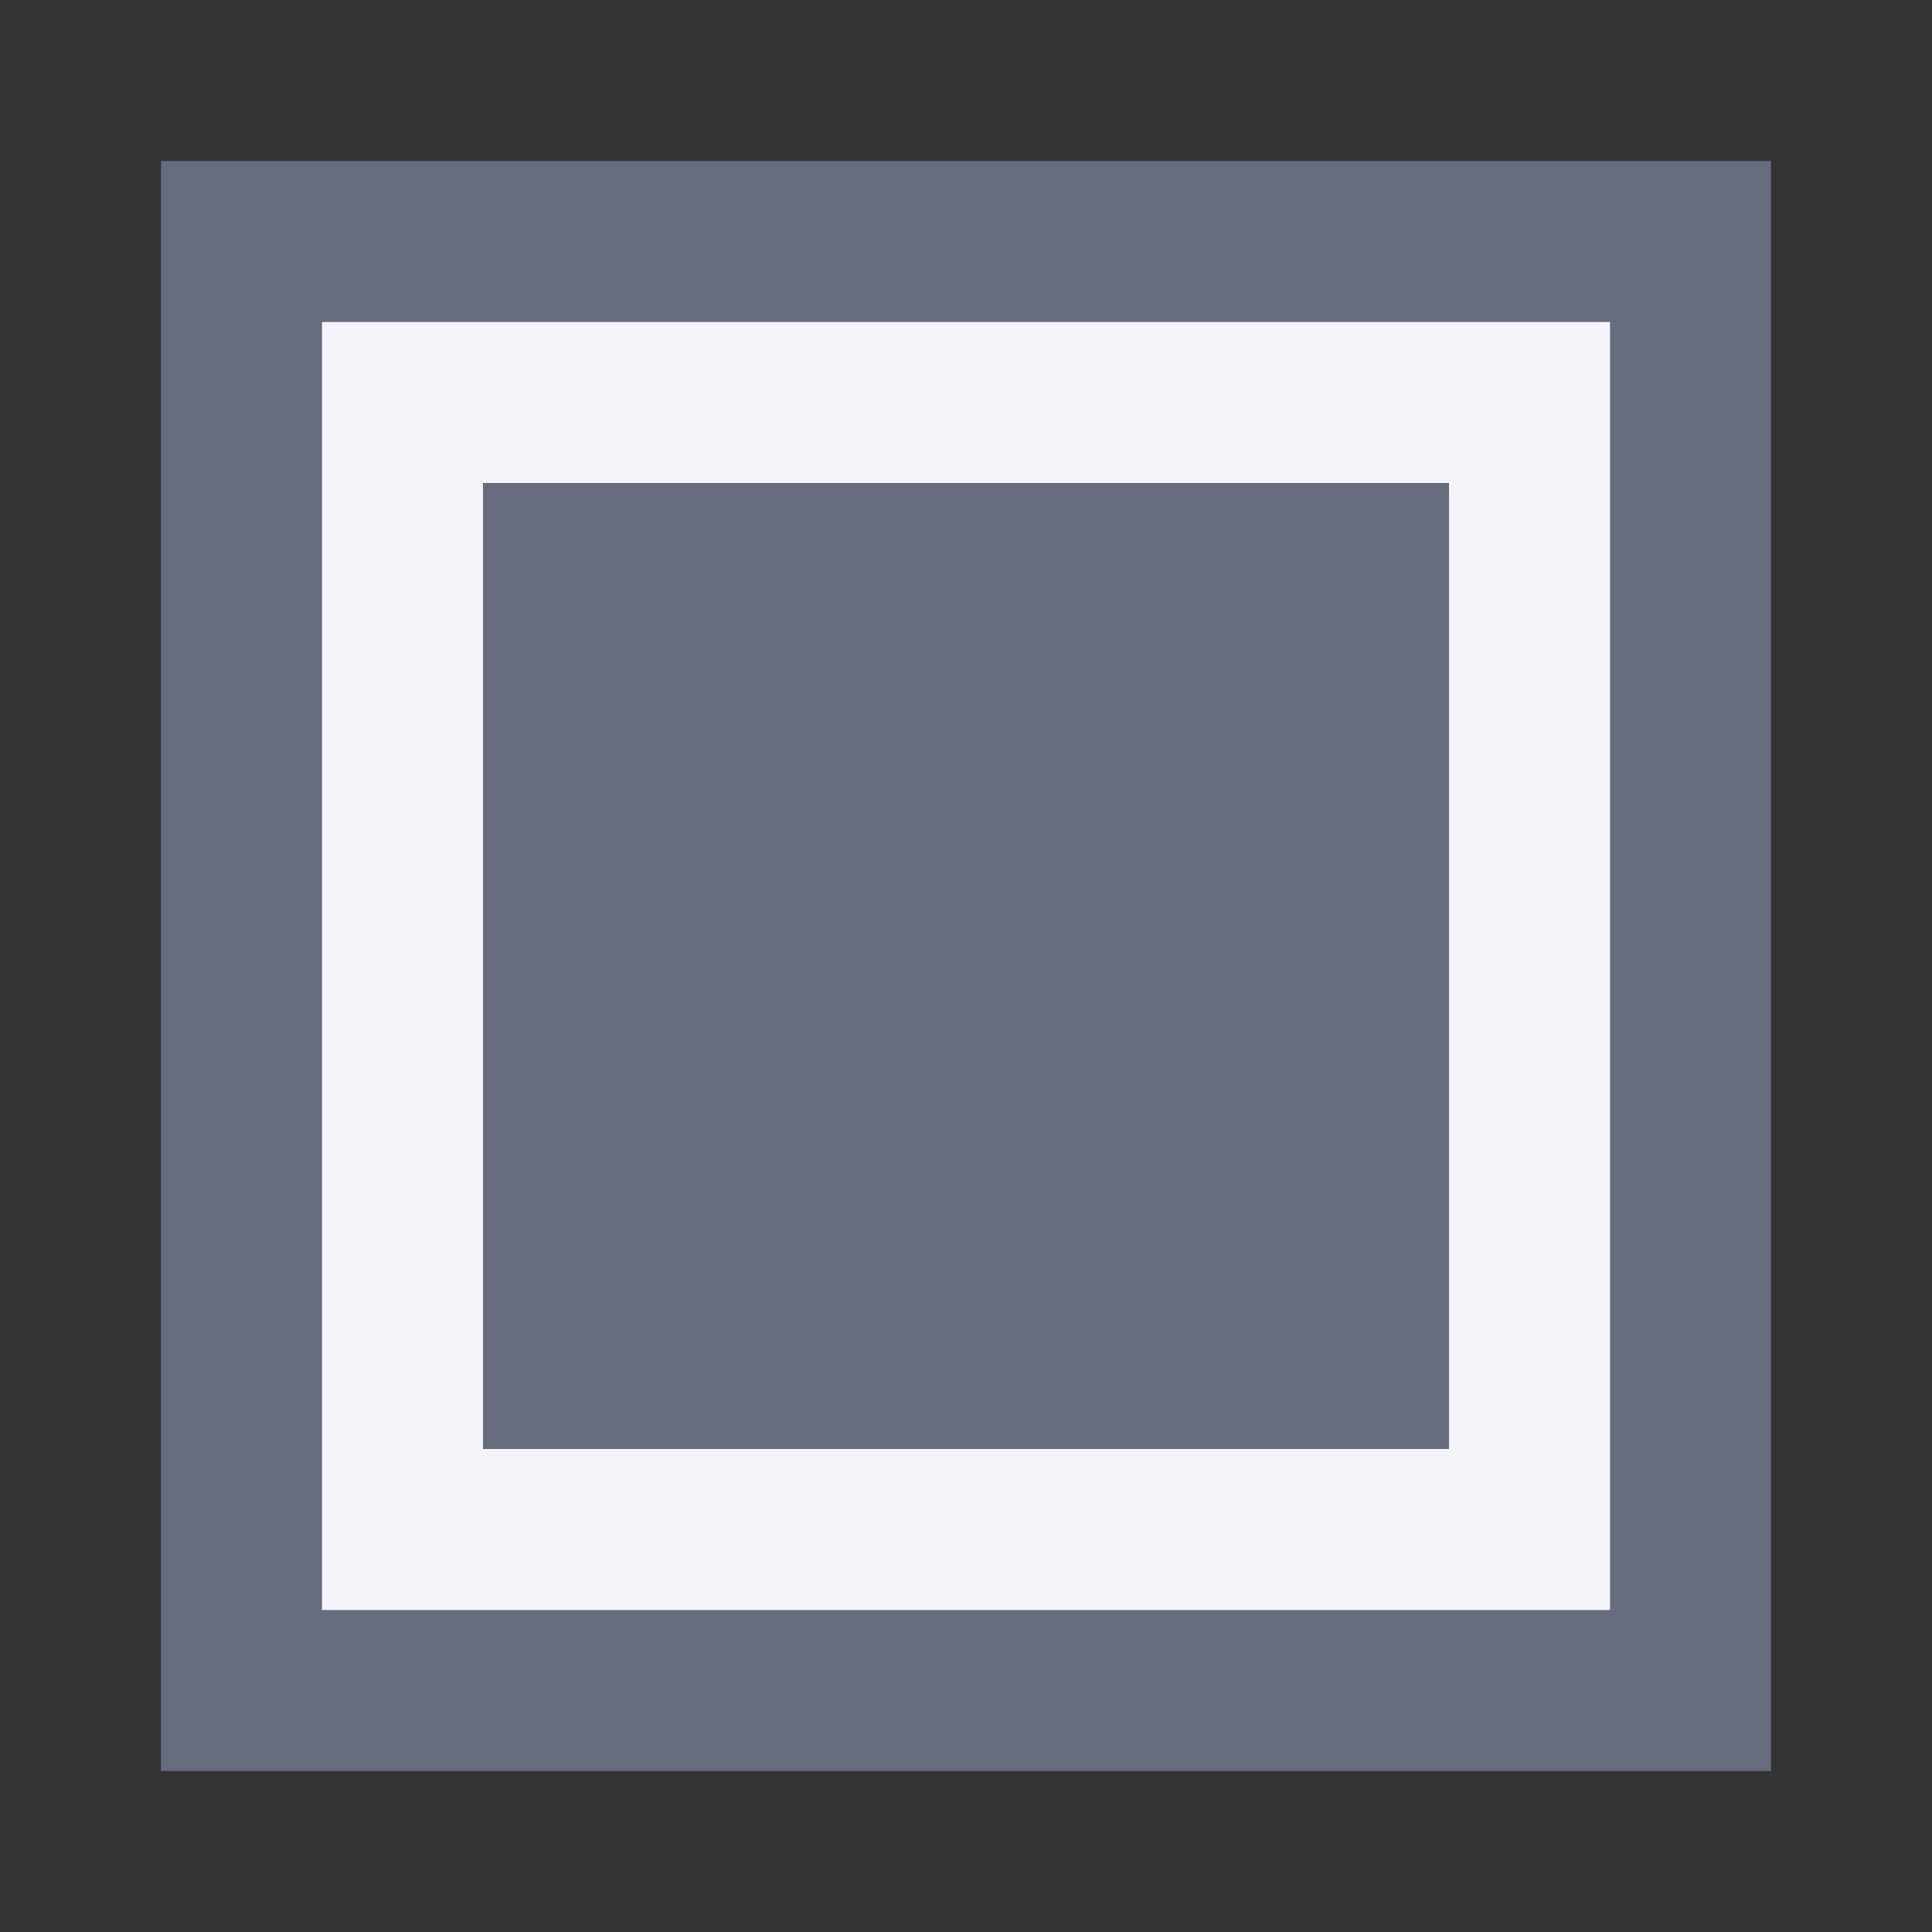 <svg width="24" height="24" viewBox="0 0 24 24" fill="none" xmlns="http://www.w3.org/2000/svg">
<rect x="0" y="0" width="24" height="24" fill="#333333" stroke="none"/>
<rect x="3" y="3" width="18" height="18" fill="#676B7E" stroke="#676B7E" stroke-width="2"/>
<rect x="5" y="5" width="14" height="14" stroke="#F4F4FA" stroke-width="2"/>
</svg>

